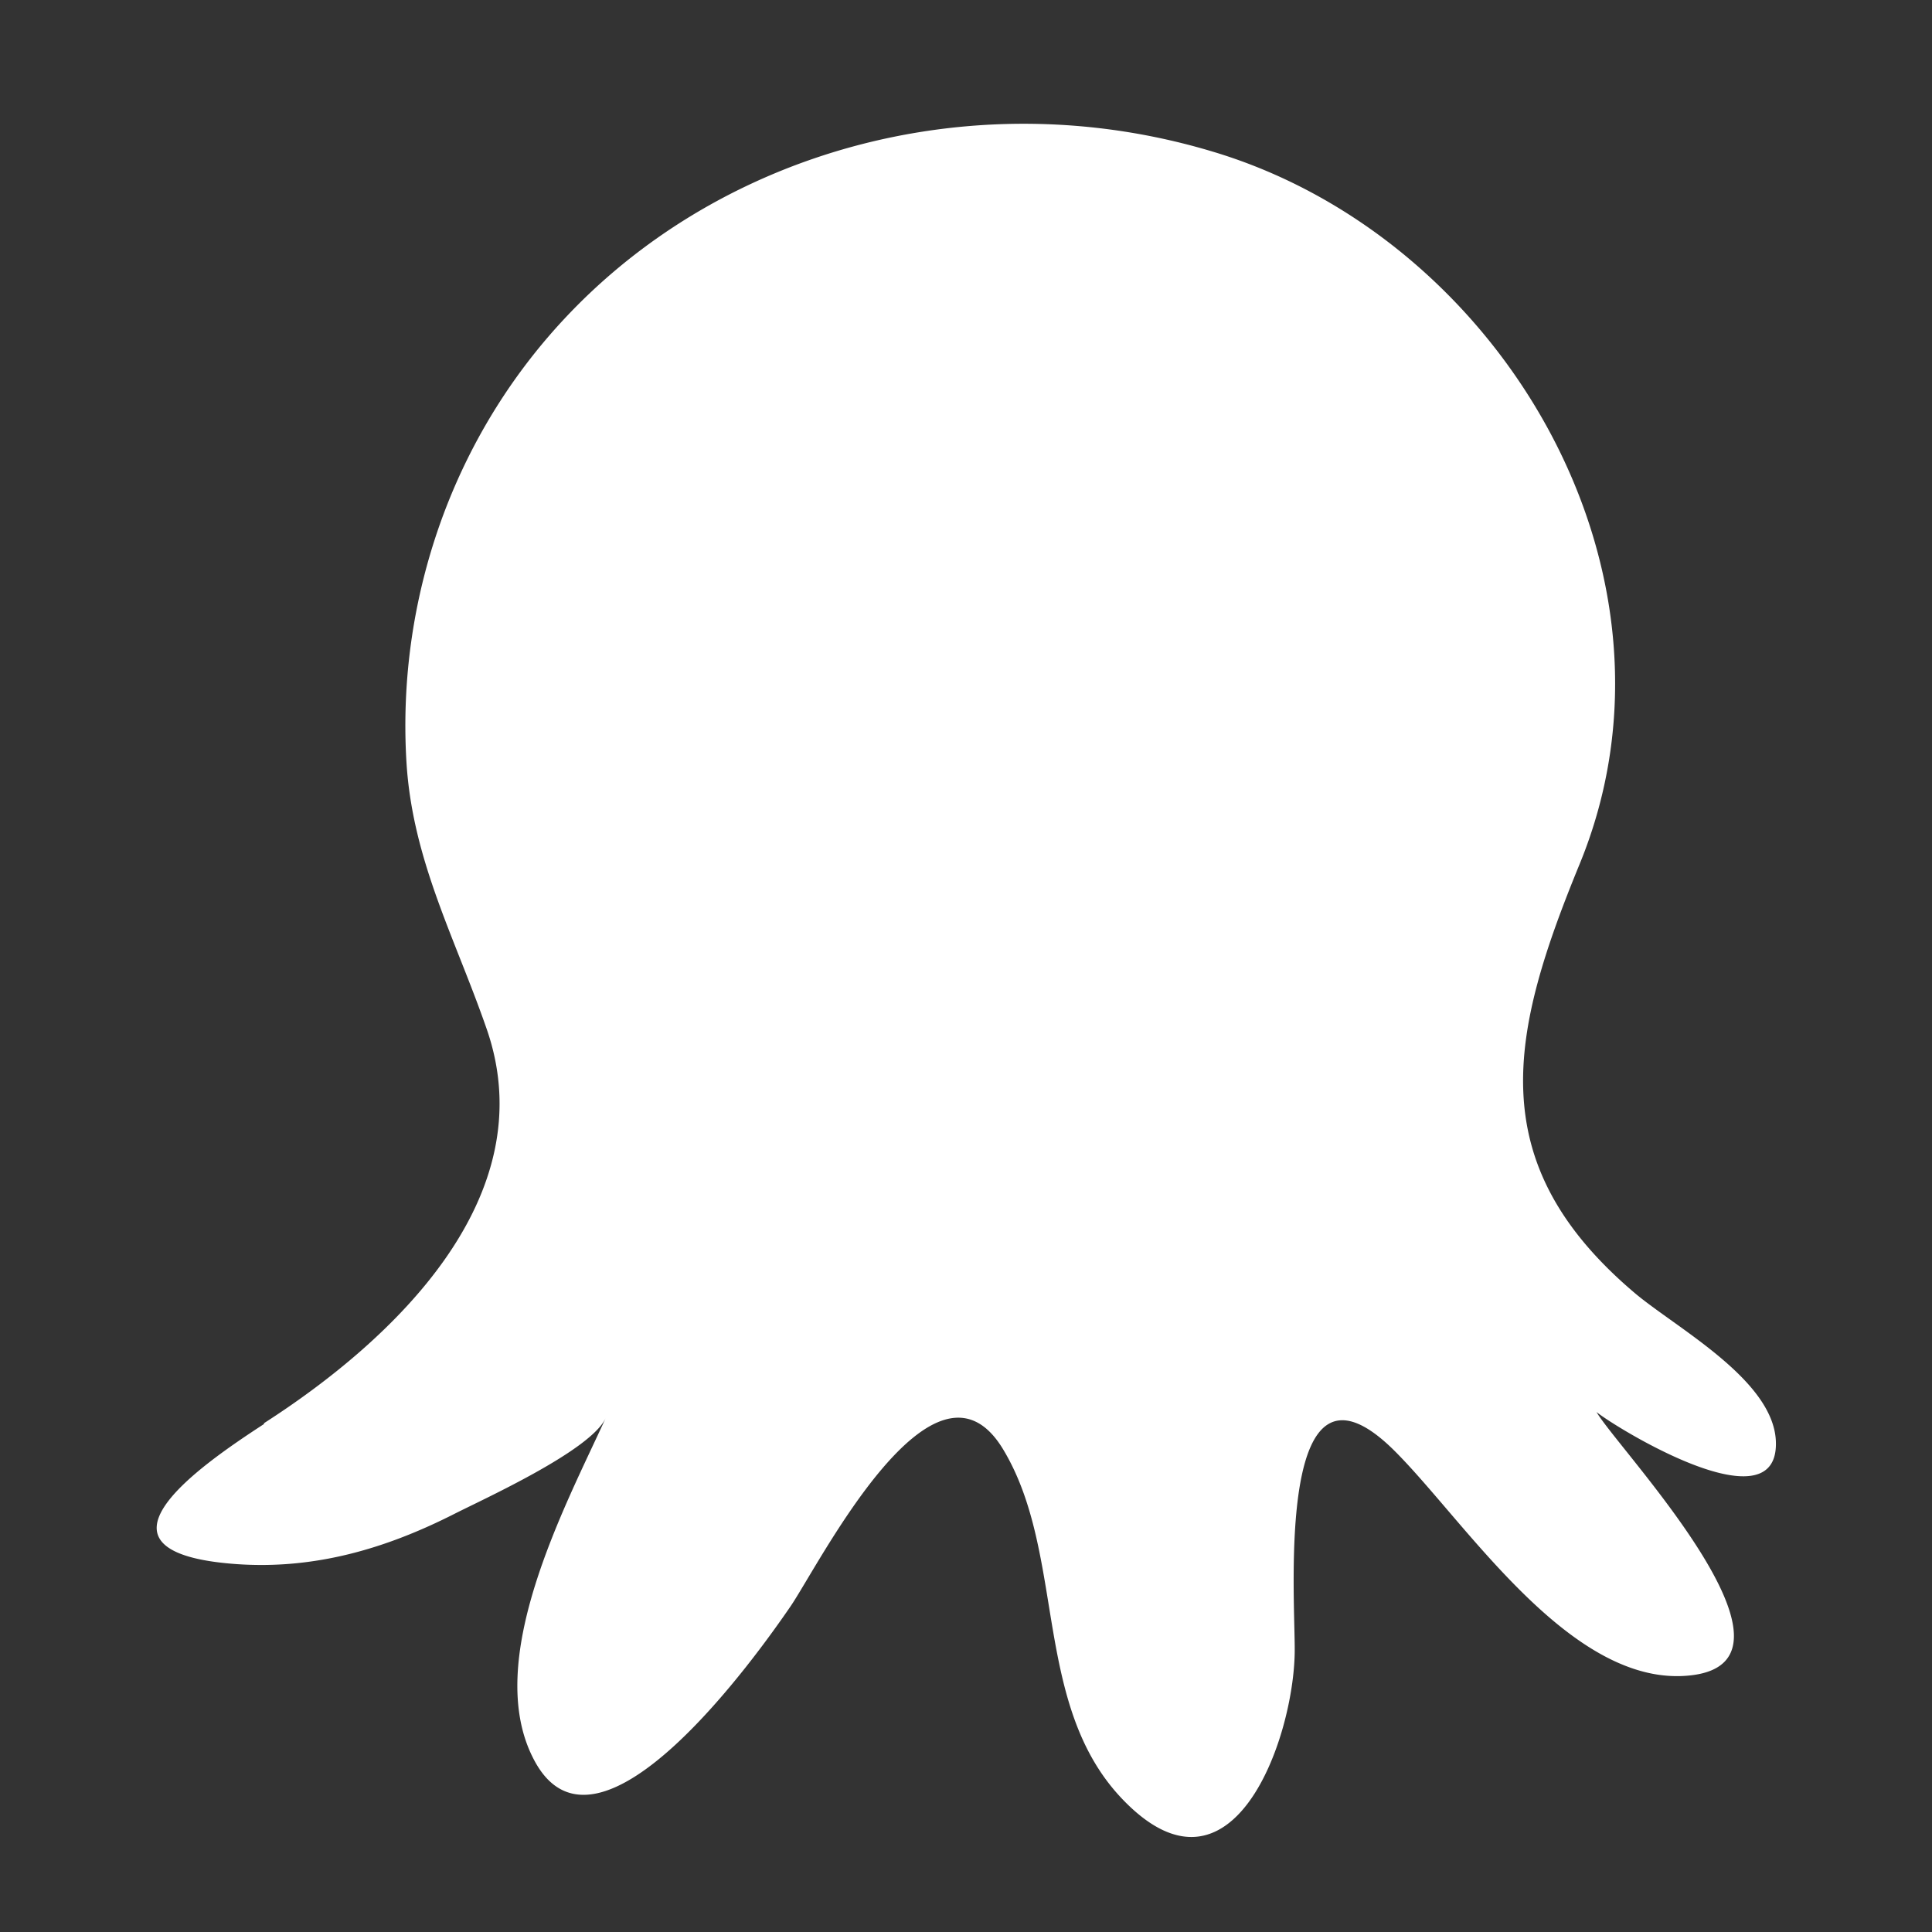 <svg id="Logos" xmlns="http://www.w3.org/2000/svg" viewBox="0 0 140 140"><rect x="0" y="0" width="140" height="140" fill="#333333" stroke="none"/><defs><style>.cls-1{fill:#fff;}</style></defs><path class="cls-1" d="M19.13 103.13c9.35-6 20.33-16.34 16.16-28.5C33 68 29.87 62.33 29.45 55.17a43.84 43.84 0 0 1 2.66-17.83C40.49 14.85 65.4 4.2 87.92 11c20.85 6.26 35.2 30.48 26.56 51.58-5 12.18-7.22 21.58 3.9 31.05 3 2.57 10.33 6.42 10.31 11 0 6-11.74-1.27-13-2.31 1.49 2.6 16.24 18 6.85 19.08-8.64 1-16.27-11.06-21.47-16.25-8.72-8.7-7.21 10.55-7.25 14.53-.06 6.28-4.5 19-12.46 10.72-6.58-6.84-4.09-17.76-8.66-25.36-5-8.33-13.34 8.33-15.42 11.37-2.33 3.4-14 19.89-18.59 11.1-3.76-7.13 2.25-18.3 5.2-24.75-1.08 2.34-8.71 5.8-10.94 6.93-5 2.54-10.15 4.05-15.82 3.65-11.73-.84-2.73-7.07 2-10.15z"/></svg>